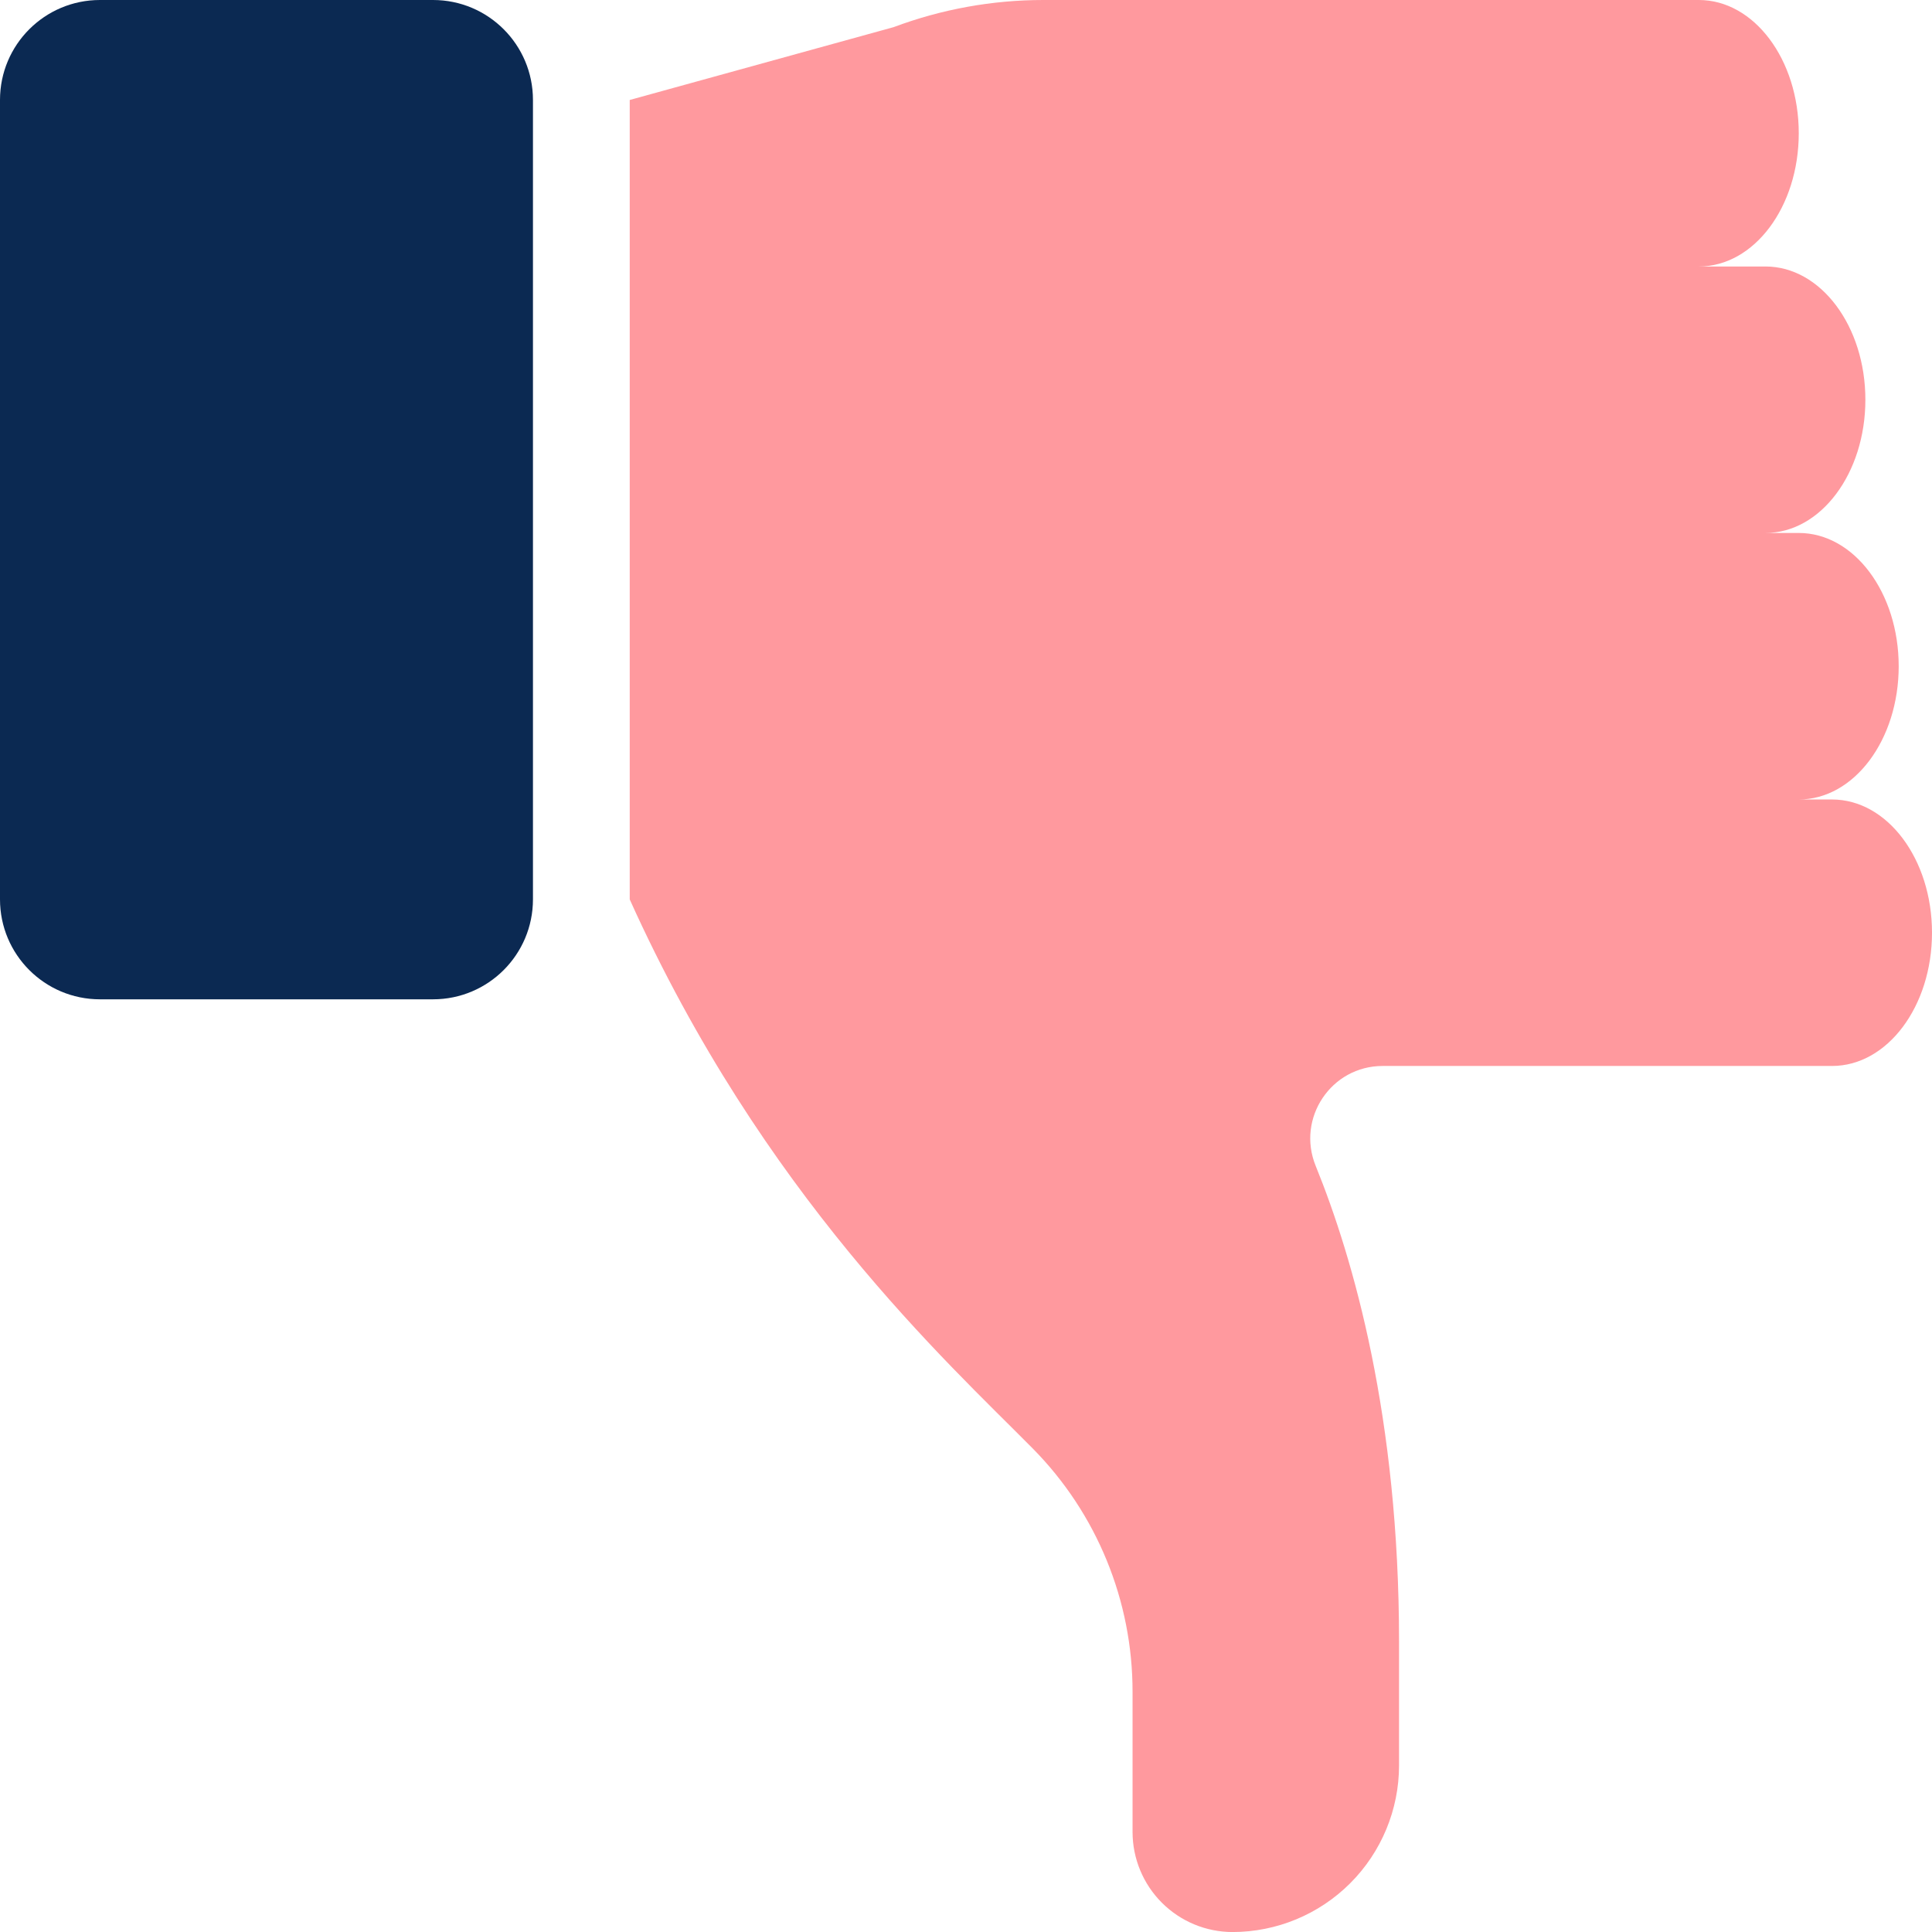 
<svg width="168" height="168" viewBox="0 0 168 168" fill="none" xmlns="http://www.w3.org/2000/svg">
<g clip-path="url(#clip0_59_3012)">
<path d="M156.414 46.345H153.518C158.325 46.345 162.207 41.16 162.207 34.759C162.207 28.358 158.325 23.173 153.518 23.173H147.725C152.532 23.173 156.414 17.988 156.414 11.587C156.414 5.186 152.532 0 147.725 0H90.72C86.277 0.001 81.87 0.8 77.709 2.359L54.759 8.693V78.211C66.345 103.903 82.321 118.385 89.823 125.975C95.38 131.609 98.491 139.206 98.483 147.119V159.314C98.487 161.618 99.403 163.826 101.032 165.454C102.661 167.083 104.869 168 107.172 168.004C111.013 168.001 114.695 166.474 117.41 163.759C120.126 161.043 121.653 157.361 121.656 153.521V142.756C121.656 123.275 117.701 109.486 114.406 101.378C112.721 97.23 115.755 92.693 120.232 92.693H159.311C164.118 92.693 168 87.509 168 81.107C168 74.705 164.118 69.521 159.311 69.521H156.414C161.222 69.521 165.104 64.336 165.104 57.935C165.104 51.534 161.222 46.345 156.414 46.345Z" fill="#FF000D" fill-opacity="0.4"/>
<path d="M37.655 0H8.69C3.89 0 0 3.89 0 8.69V78.207C0 83.006 3.89 86.897 8.69 86.897H37.655C42.454 86.897 46.344 83.006 46.344 78.207V8.69C46.344 3.89 42.454 0 37.655 0Z" fill="#0B2952"/>
</g>
<defs>
<clipPath id="clip0_59_3012">
<rect width="168" height="168" fill="white"/>
</clipPath>
</defs>
</svg>
